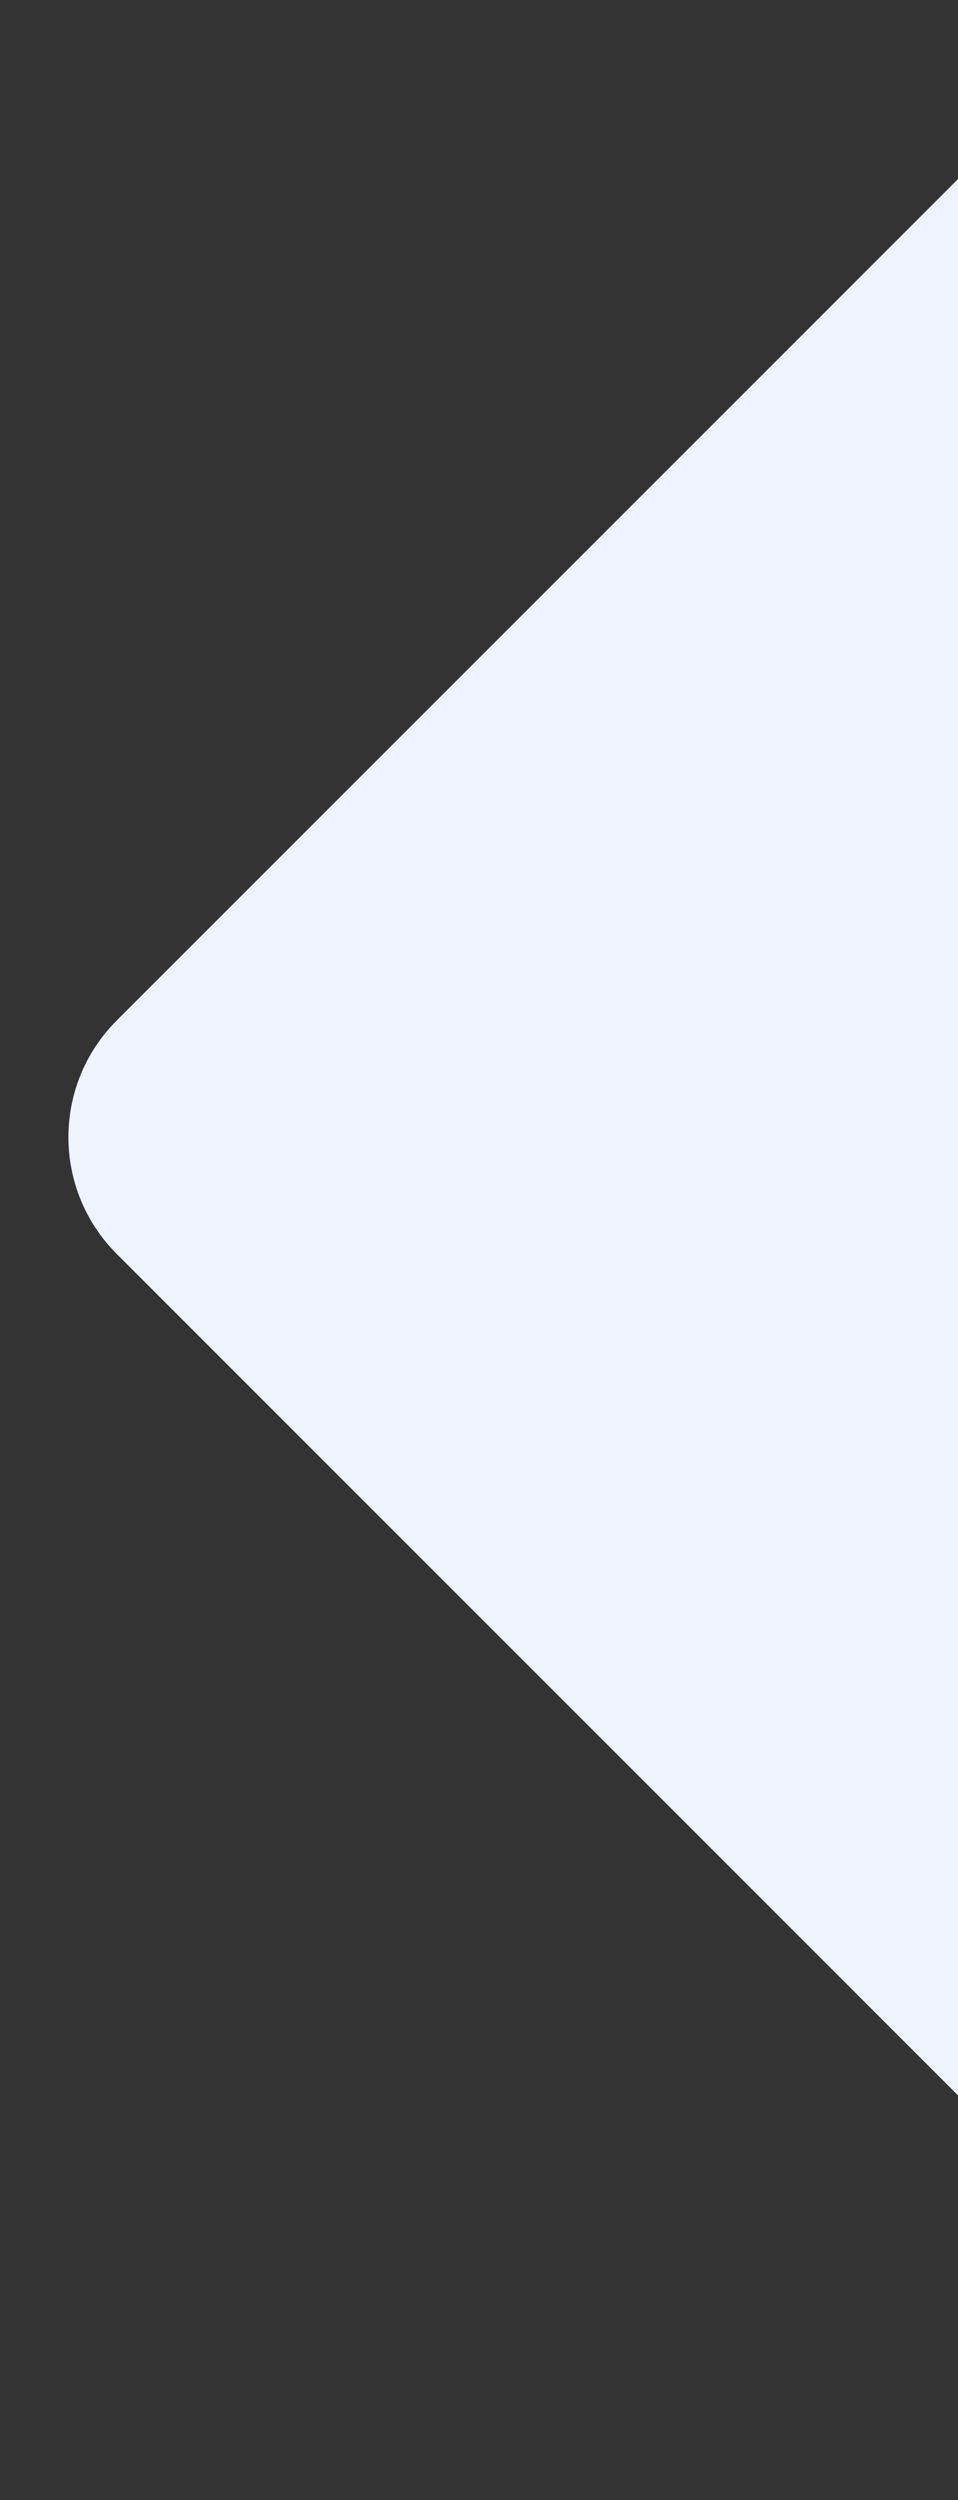 <svg width="174" height="454" viewBox="0 0 174 454" fill="none" xmlns="http://www.w3.org/2000/svg">
<rect x="0" y="0" width="174" height="454" fill="#333333" stroke="none"/>
<path d="M251.518 -45L498.32 201.802L268.015 432.107C256.299 443.823 237.304 443.823 225.588 432.107L21.213 227.731C9.497 216.015 9.497 197.021 21.213 185.305L251.518 -45Z" fill="#EFF3FF"/>
</svg>
